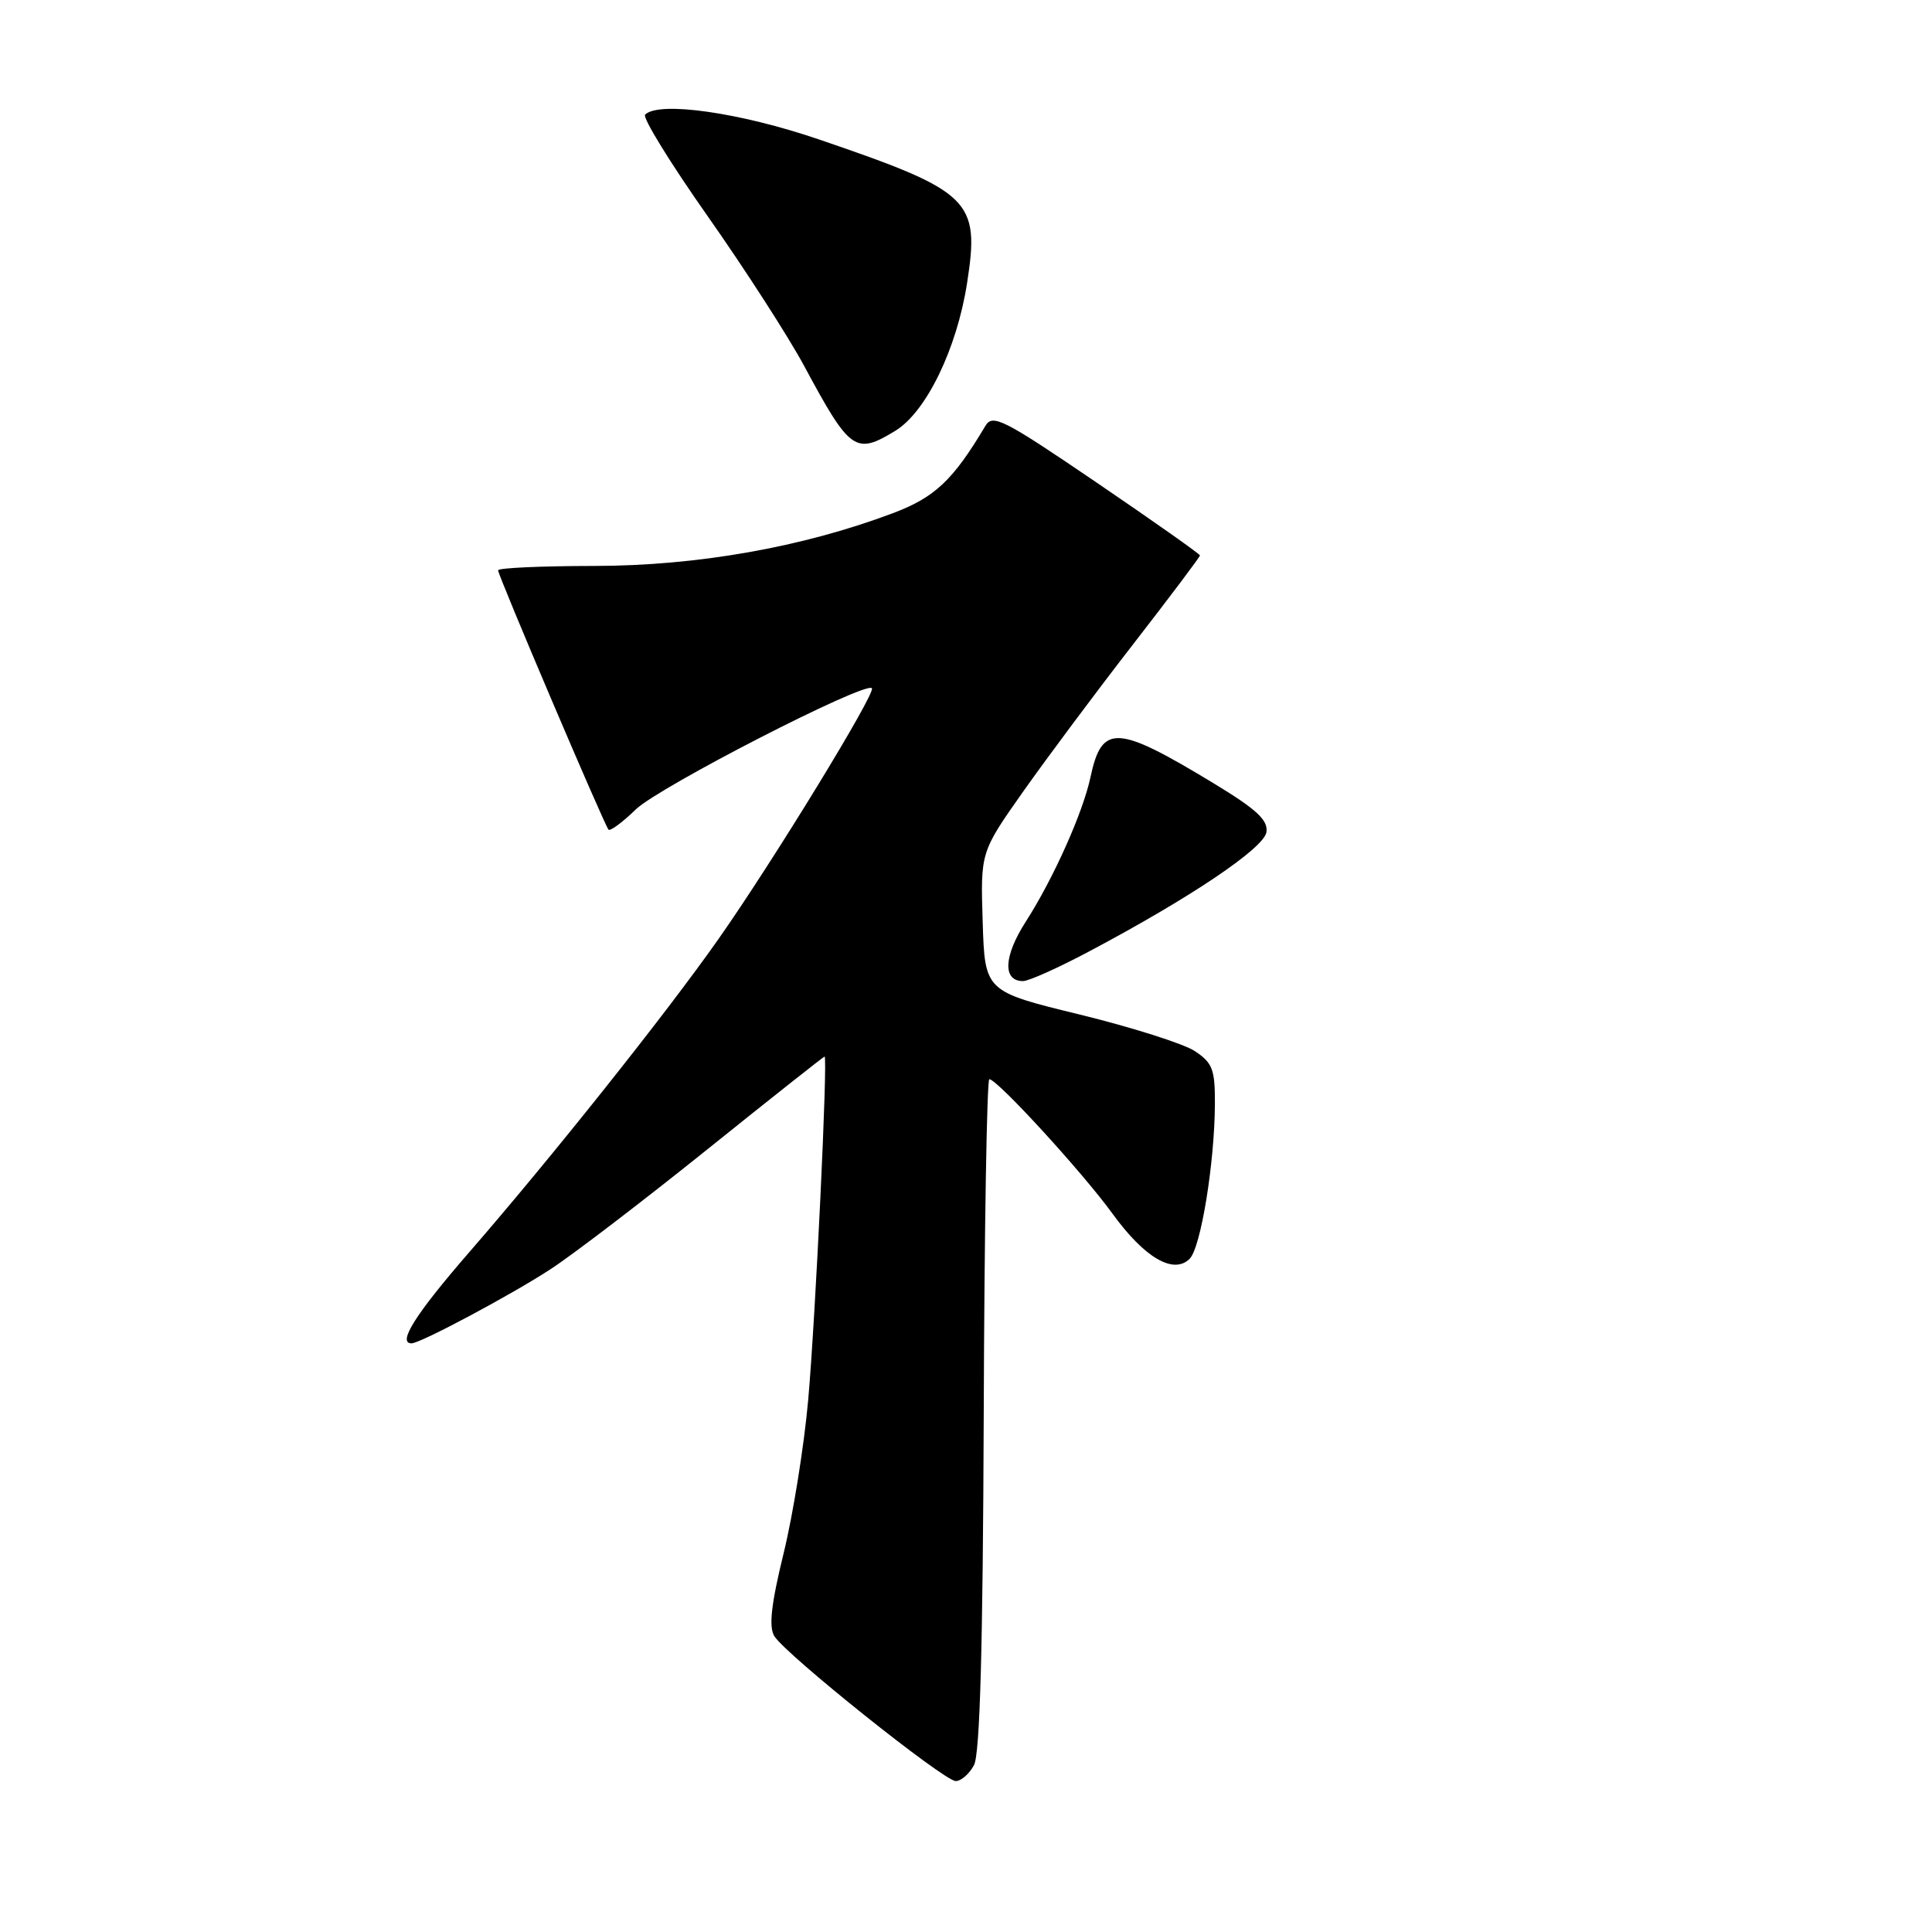 <?xml version="1.0" encoding="UTF-8" standalone="no"?>
<!DOCTYPE svg PUBLIC "-//W3C//DTD SVG 1.1//EN" "http://www.w3.org/Graphics/SVG/1.1/DTD/svg11.dtd" >
<svg xmlns="http://www.w3.org/2000/svg" xmlns:xlink="http://www.w3.org/1999/xlink" version="1.1" viewBox="0 0 256 256">
 <g >
 <path fill="currentColor"
d=" M 129.06 233.89 C 129.85 232.42 130.24 218.24 130.35 187.39 C 130.43 162.98 130.77 143.00 131.09 143.00 C 132.14 143.00 143.44 155.34 147.42 160.83 C 151.67 166.68 155.51 168.92 157.64 166.79 C 159.12 165.31 160.95 154.05 160.98 146.27 C 161.00 141.69 160.67 140.83 158.31 139.27 C 156.83 138.30 149.97 136.12 143.06 134.43 C 130.50 131.37 130.50 131.37 130.21 122.14 C 129.92 112.91 129.92 112.91 135.58 104.88 C 138.70 100.46 145.24 91.69 150.12 85.40 C 155.01 79.10 159.00 73.79 159.00 73.60 C 159.00 73.41 152.84 69.07 145.32 63.95 C 132.97 55.55 131.53 54.81 130.57 56.43 C 126.28 63.64 123.88 65.90 118.31 68.00 C 106.34 72.51 92.36 74.98 78.75 74.99 C 71.74 75.00 66.00 75.25 66.00 75.57 C 66.00 76.27 80.08 109.33 80.63 109.93 C 80.85 110.17 82.49 108.96 84.26 107.24 C 87.37 104.25 114.60 90.27 115.53 91.19 C 116.11 91.78 102.37 114.24 95.15 124.50 C 88.19 134.40 73.05 153.41 62.18 165.92 C 55.07 174.11 52.61 178.00 54.53 178.00 C 55.70 178.00 67.85 171.52 73.00 168.14 C 76.03 166.16 85.37 159.01 93.76 152.27 C 102.16 145.52 109.14 140.00 109.26 140.00 C 109.71 140.00 108.06 174.54 107.09 185.50 C 106.55 191.55 105.09 200.68 103.84 205.79 C 102.18 212.57 101.85 215.55 102.60 216.79 C 104.07 219.21 125.08 236.00 126.64 236.00 C 127.35 236.00 128.44 235.05 129.06 233.89 Z  M 144.20 126.13 C 157.72 118.97 167.48 112.40 167.81 110.26 C 168.04 108.66 166.51 107.25 160.81 103.79 C 147.94 95.99 146.00 95.90 144.49 103.00 C 143.49 107.68 139.57 116.44 135.93 122.11 C 132.98 126.70 132.83 130.00 135.56 130.00 C 136.30 130.00 140.19 128.26 144.20 126.13 Z  M 118.64 57.08 C 122.72 54.59 126.79 46.22 128.14 37.52 C 129.86 26.49 128.70 25.37 108.50 18.47 C 98.07 14.91 87.31 13.37 85.48 15.19 C 85.10 15.57 88.84 21.64 93.80 28.69 C 98.75 35.73 104.49 44.65 106.56 48.50 C 112.64 59.80 113.35 60.31 118.64 57.08 Z "/>
</g>
</svg>